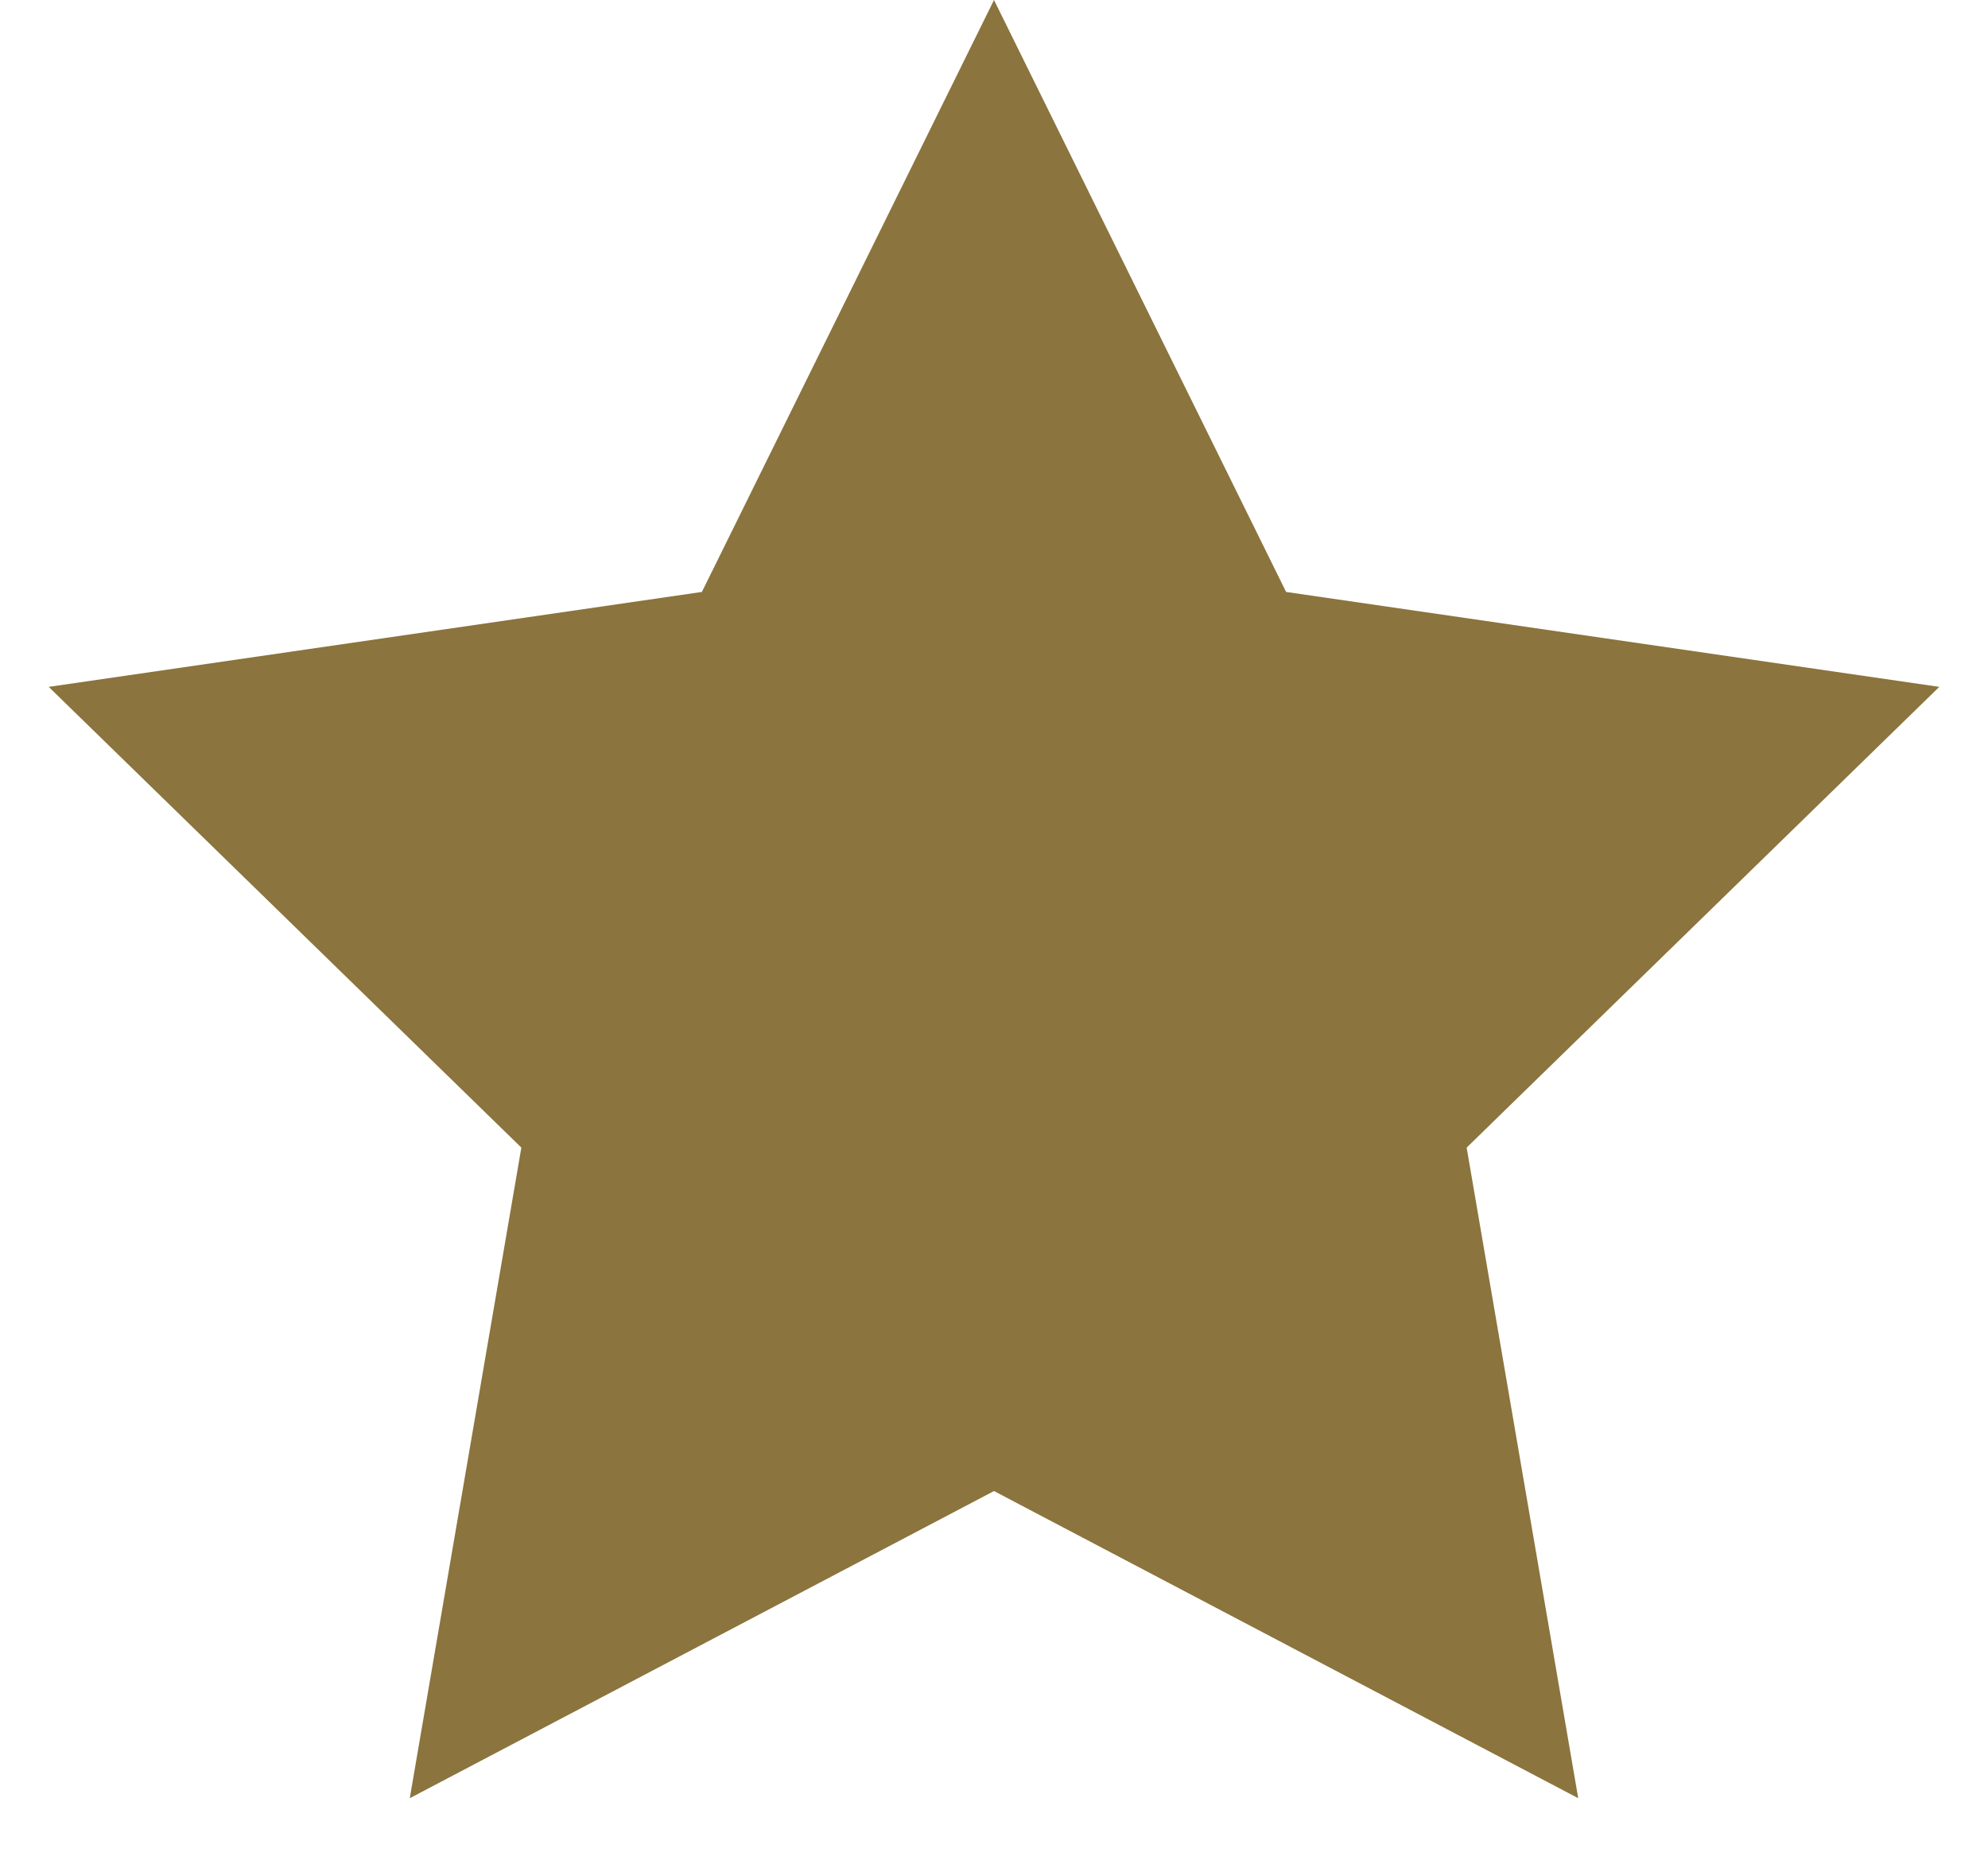 <?xml version="1.0" encoding="UTF-8" standalone="no"?>
<svg width="16px" height="15px" viewBox="0 0 16 15" version="1.1" xmlns="http://www.w3.org/2000/svg" xmlns:xlink="http://www.w3.org/1999/xlink">
    <!-- Generator: Sketch 43 (38999) - http://www.bohemiancoding.com/sketch -->
    <title>Star Copy</title>
    <desc>Created with Sketch.</desc>
    <defs></defs>
    <g id="Page-1" stroke="none" stroke-width="1" fill="none" fill-rule="evenodd">
        <g id="Créer-un-évéenment" transform="translate(-134, -361)" fill="#8B743D">
            <polygon id="Star-Copy" points="142 373 137.298 375.472 138.196 370.236 134.392 366.528 139.649 365.764 142 361 144.351 365.764 149.608 366.528 145.804 370.236 146.702 375.472"></polygon>
        </g>
    </g>
</svg>